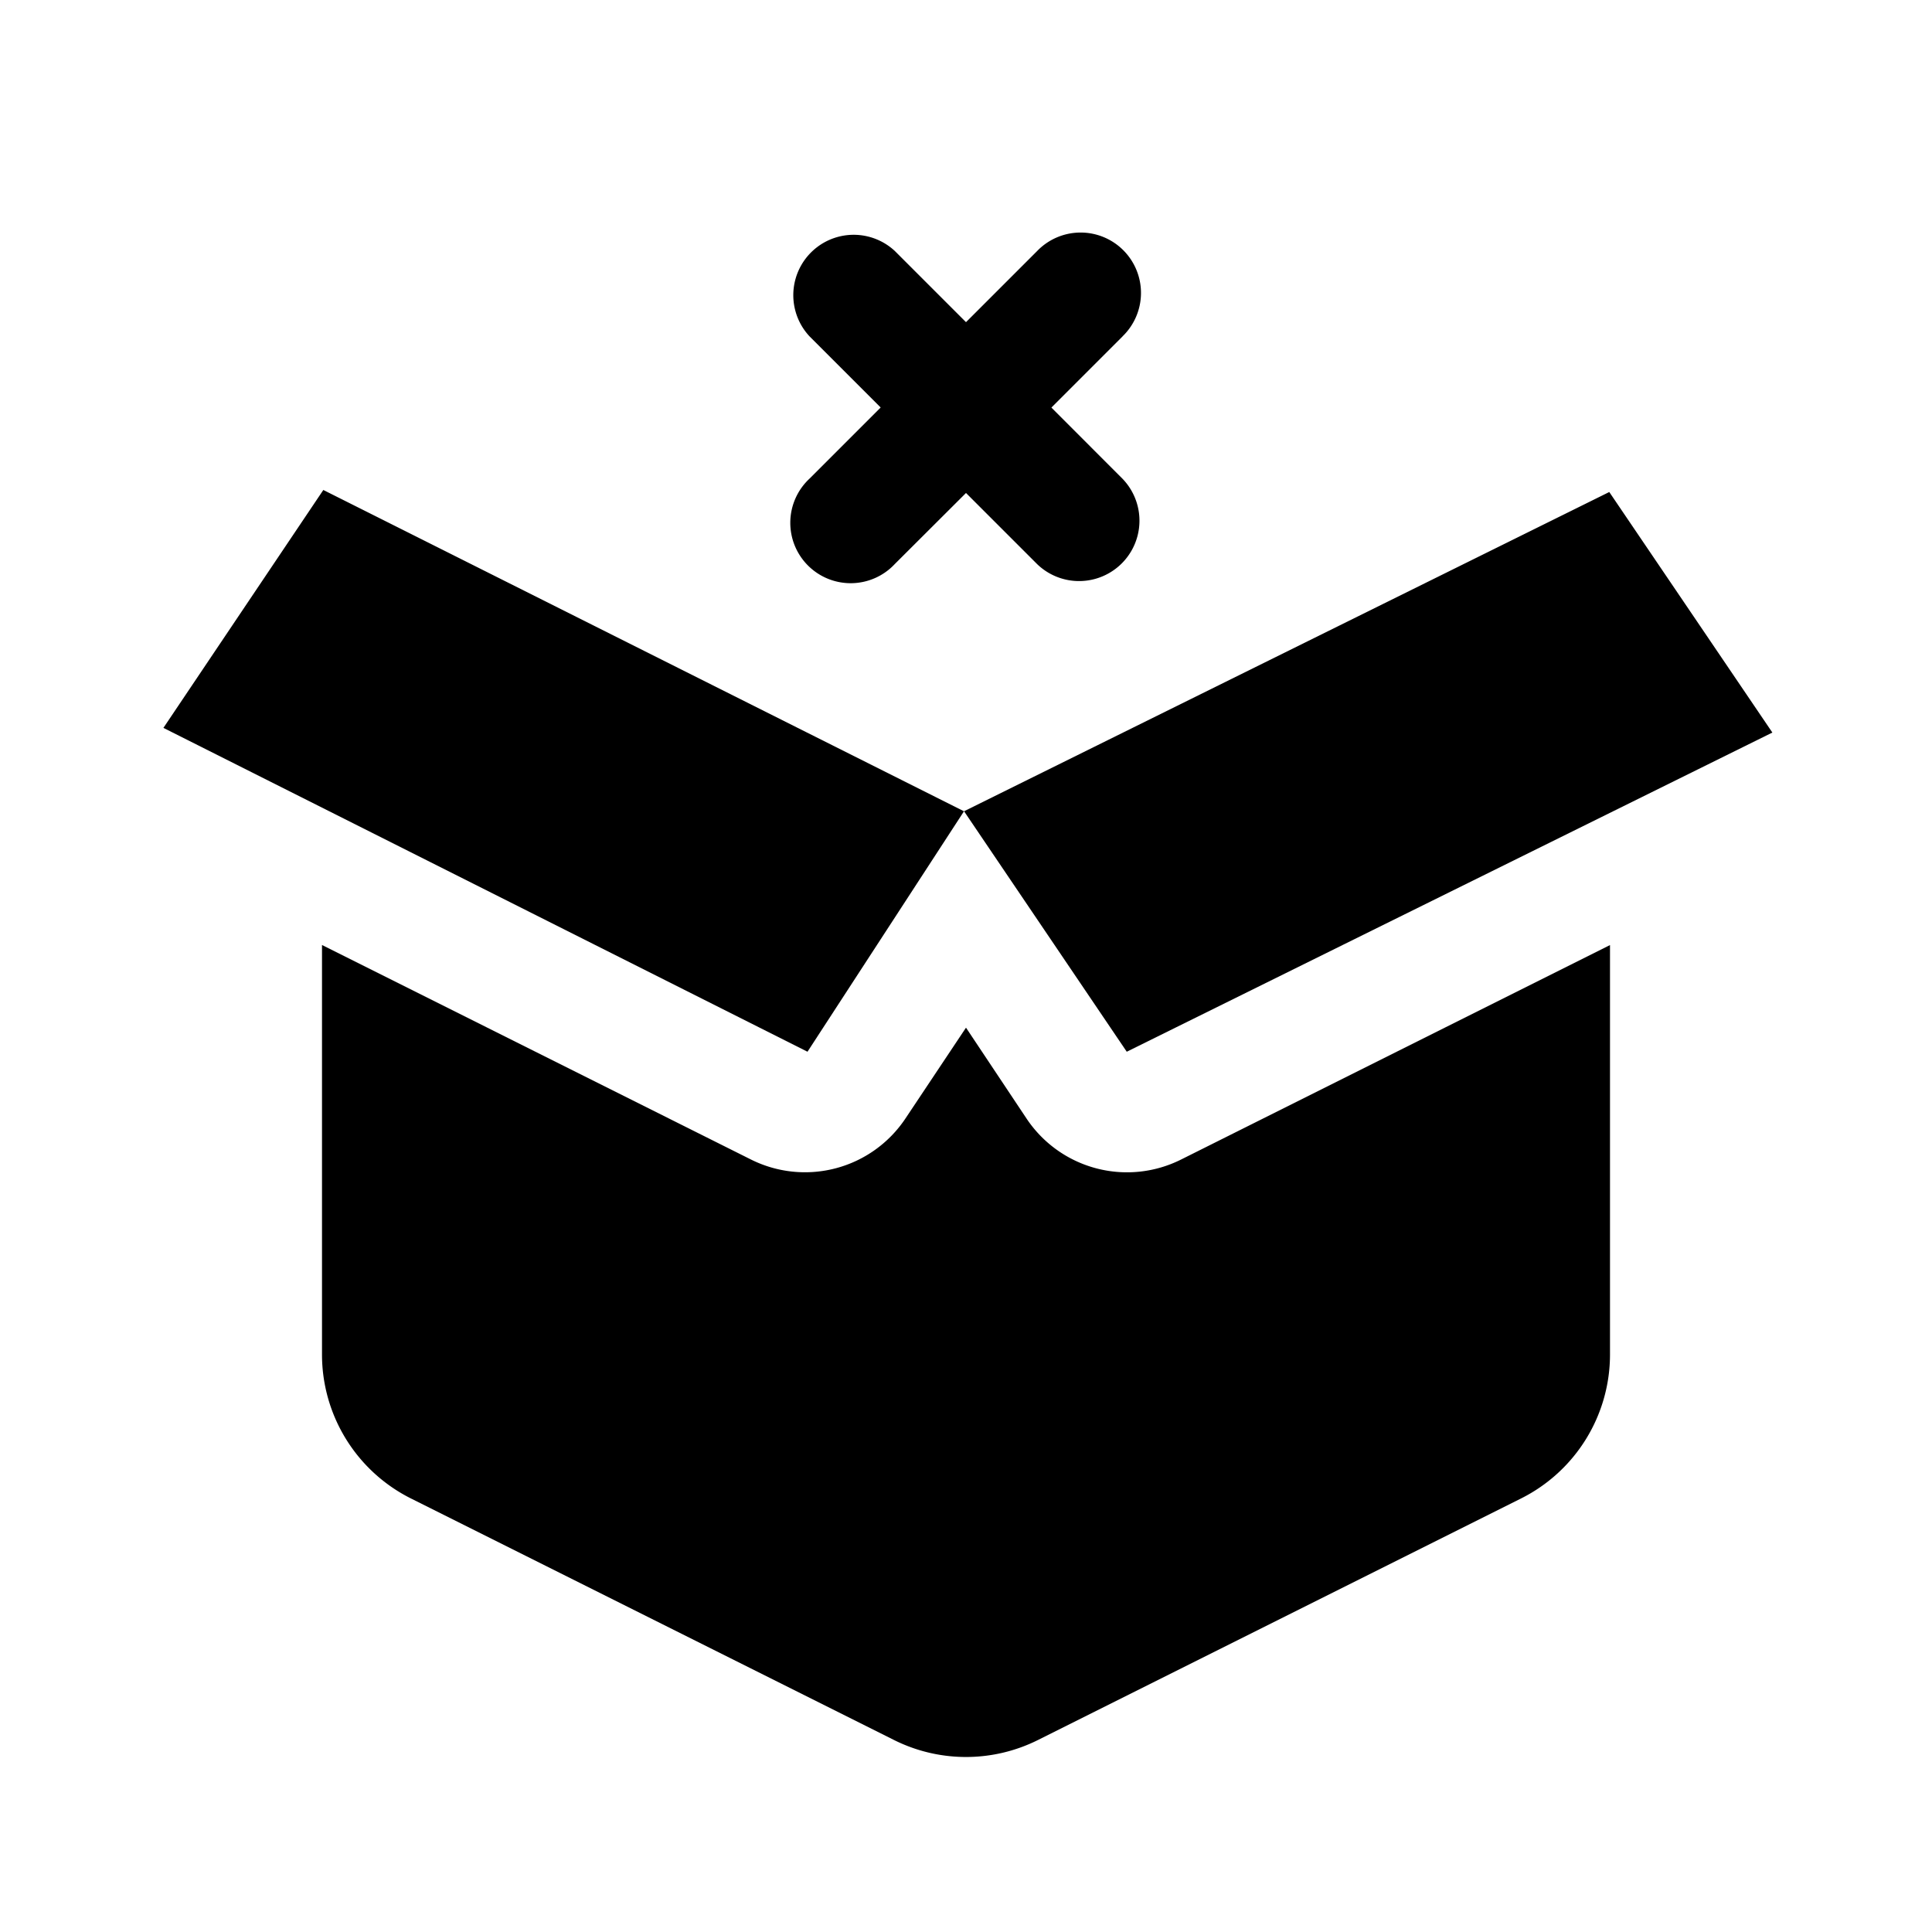 <svg xmlns="http://www.w3.org/2000/svg" width="1em" height="1em" viewBox="0 0 24 24">
  <path fill="currentColor" fill-rule="evenodd" d="M13.945 4.178a.75.75 0 1 0-1.061-1.06L12 4.002l-.884-.884a.75.75 0 0 0-1.06 1.06l.884.884-.884.884a.75.75 0 1 0 1.06 1.06L12 6.124l.884.884a.75.75 0 0 0 1.06-1.061l-.883-.884.884-.884Zm-9.93 1.908 7.96 3.992-1.944 2.987L2.03 9.042l1.987-2.956Zm7.96 3.992 8.016-3.966L22.017 9.1l-8.02 3.965-2.021-2.987ZM4 11.739v5.087a2 2 0 0 0 1.106 1.789l6 3a2 2 0 0 0 1.788 0l6-3A2 2 0 0 0 20 16.826V11.74l-5.33 2.665a1.5 1.5 0 0 1-1.918-.51L12 12.766l-.752 1.128a1.5 1.5 0 0 1-1.919.51L4 11.739Z" clip-rule="evenodd"/>
</svg>
